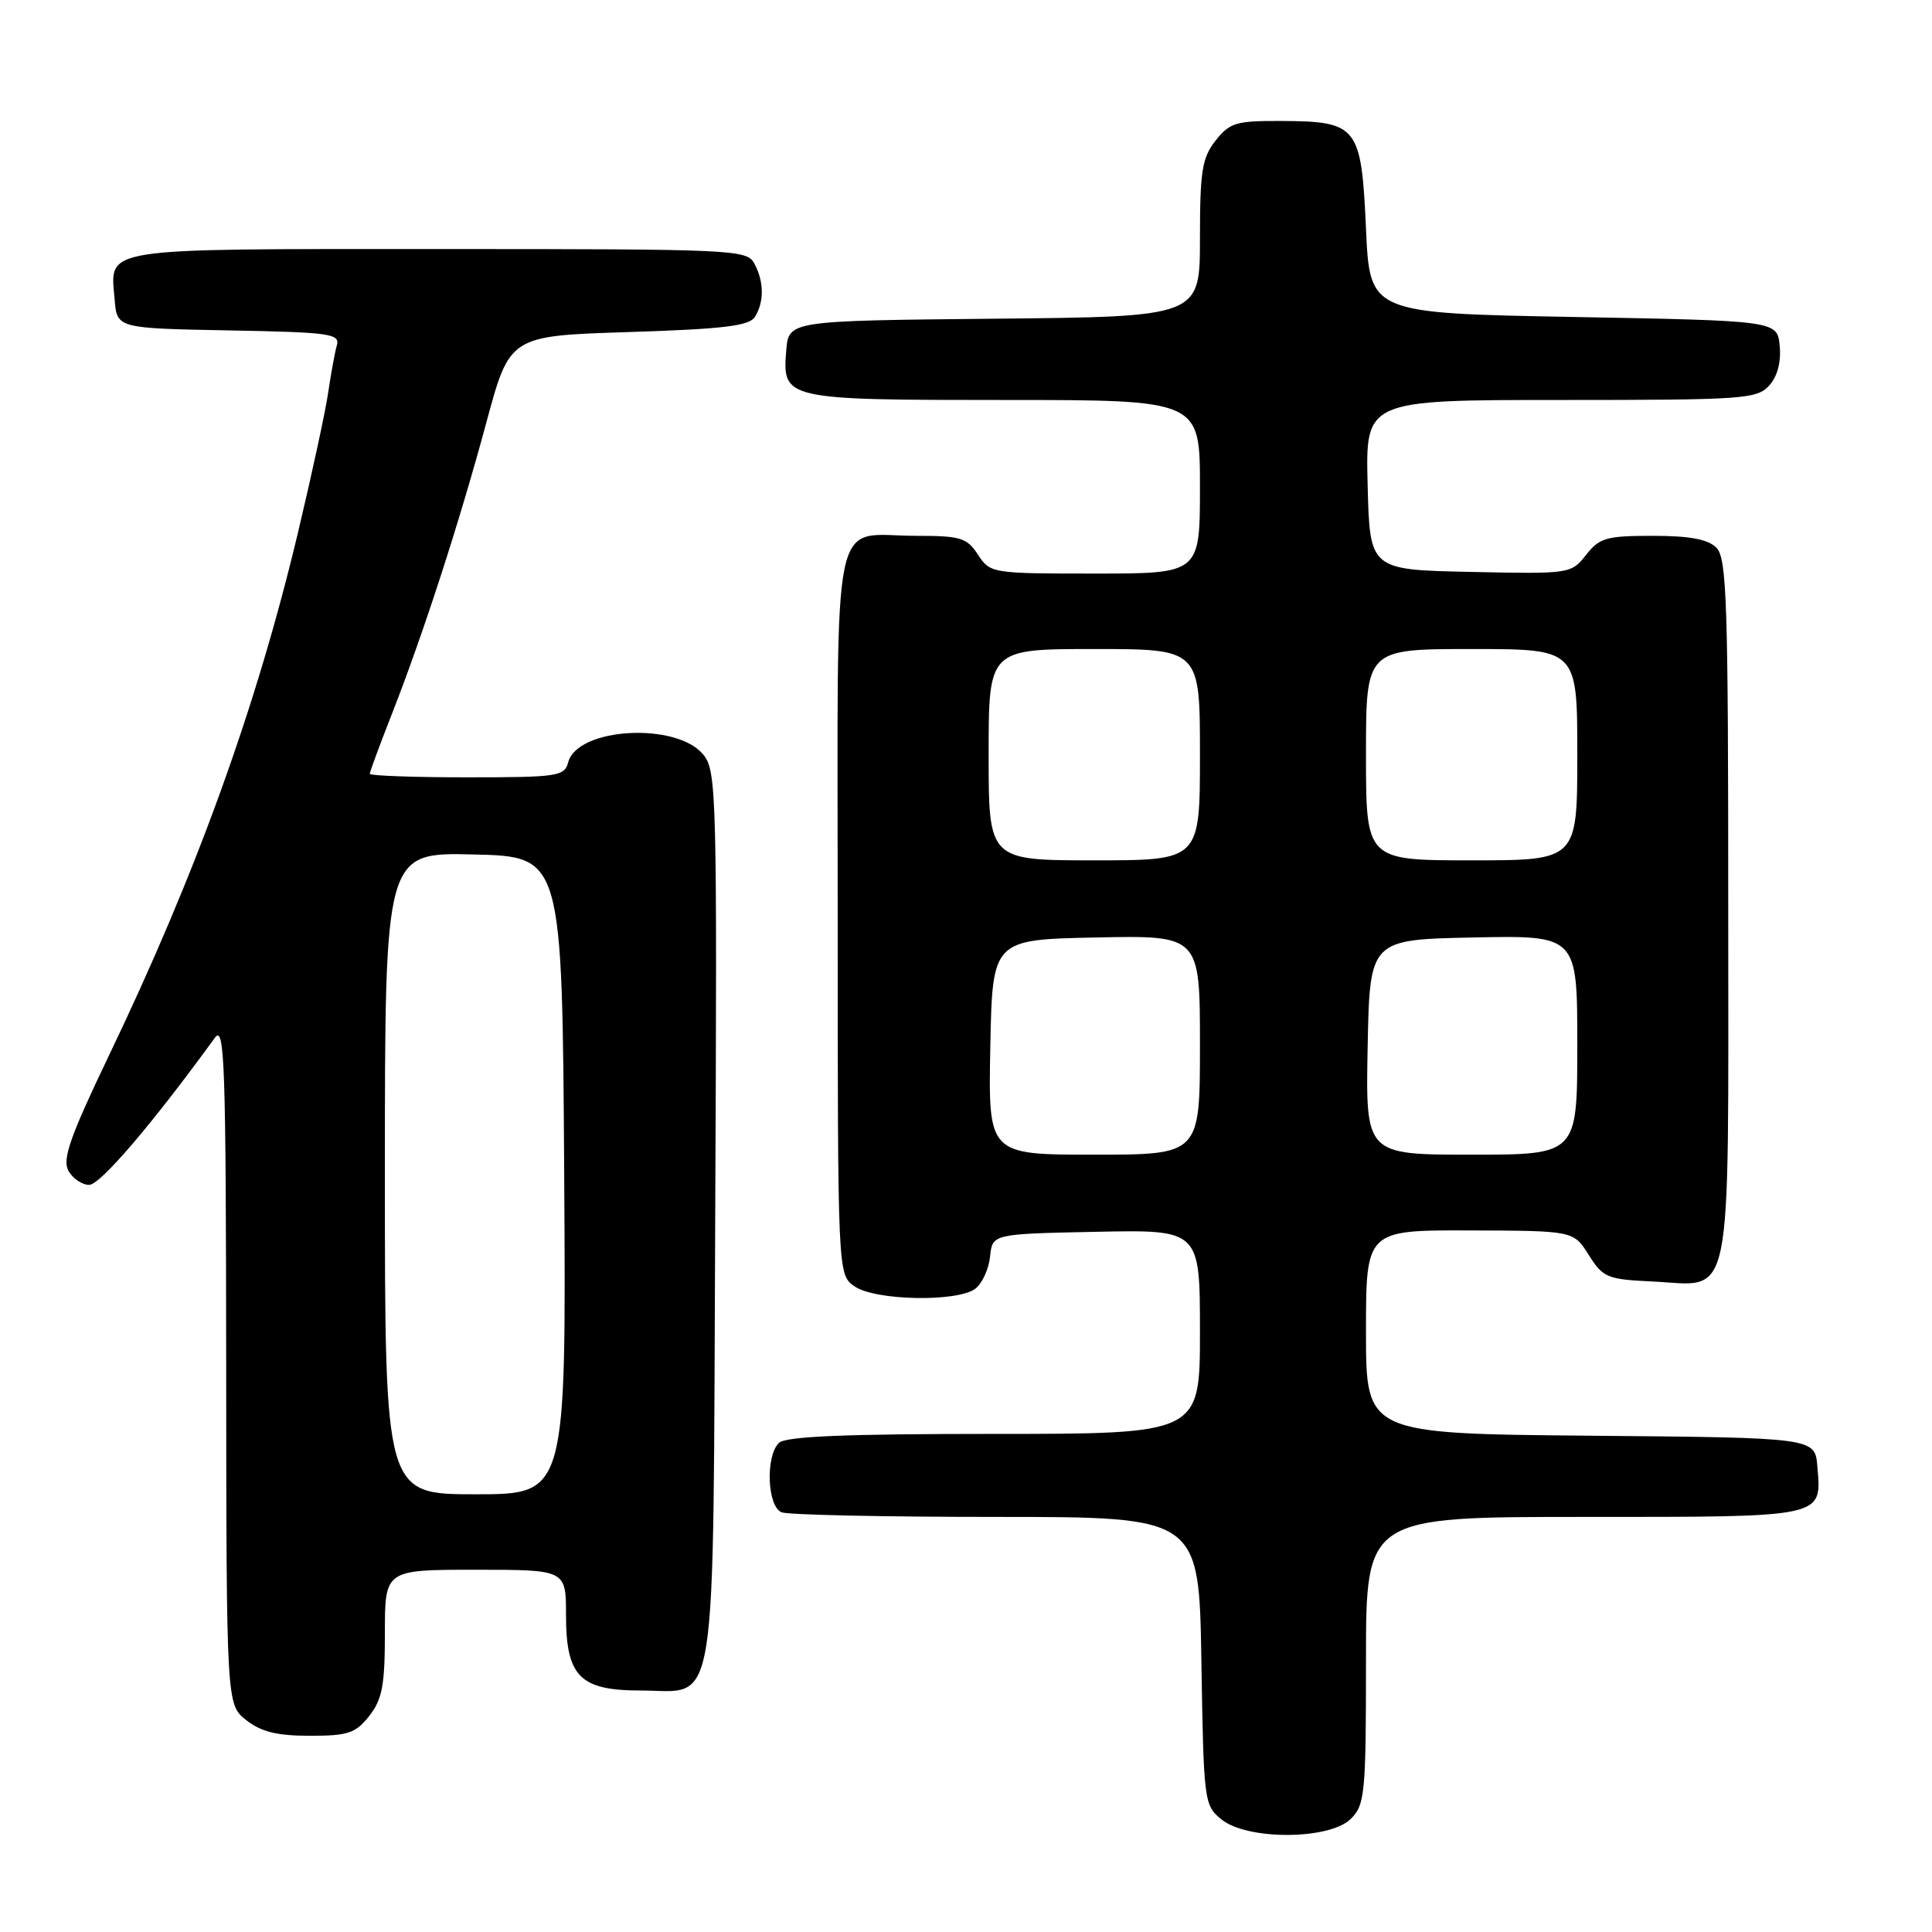 <?xml version="1.0" encoding="UTF-8" standalone="no"?>
<!DOCTYPE svg PUBLIC "-//W3C//DTD SVG 1.1//EN" "http://www.w3.org/Graphics/SVG/1.1/DTD/svg11.dtd" >
<svg xmlns="http://www.w3.org/2000/svg" xmlns:xlink="http://www.w3.org/1999/xlink" version="1.1" viewBox="0 0 256 256">
 <g >
 <path fill="currentColor"
d=" M 179.00 241.00 C 180.86 239.14 181.00 237.67 181.00 220.00 C 181.00 201.00 181.00 201.00 209.88 201.00 C 242.01 201.00 241.38 201.14 240.81 194.32 C 240.50 190.50 240.50 190.50 210.75 190.24 C 181.00 189.97 181.00 189.97 181.00 176.49 C 181.00 163.00 181.00 163.00 194.75 163.04 C 208.50 163.08 208.50 163.08 210.52 166.29 C 212.40 169.29 212.96 169.52 218.88 169.80 C 229.79 170.32 229.00 174.18 229.00 120.42 C 229.00 79.68 228.81 73.95 227.43 72.57 C 226.31 71.45 223.90 71.00 219.00 71.00 C 212.86 71.00 211.94 71.26 210.16 73.53 C 208.18 76.04 208.05 76.06 194.83 75.78 C 181.50 75.50 181.50 75.50 181.22 64.25 C 180.93 53.00 180.93 53.00 206.81 53.00 C 231.00 53.00 232.80 52.88 234.42 51.09 C 235.52 49.88 236.02 47.98 235.82 45.84 C 235.50 42.50 235.50 42.50 208.50 42.00 C 181.50 41.50 181.50 41.50 181.00 30.29 C 180.39 16.72 179.90 16.08 169.82 16.03 C 163.78 16.00 162.95 16.25 161.07 18.63 C 159.28 20.91 159.00 22.66 159.00 31.62 C 159.00 41.97 159.00 41.97 131.75 42.23 C 104.50 42.50 104.50 42.50 104.18 46.46 C 103.65 52.93 103.96 53.00 133.19 53.00 C 159.00 53.00 159.00 53.00 159.00 64.50 C 159.00 76.00 159.00 76.00 145.12 76.00 C 131.41 76.00 131.21 75.97 129.59 73.50 C 128.12 71.25 127.29 71.00 121.41 71.00 C 109.95 71.00 111.00 65.94 111.00 120.98 C 111.00 168.89 111.00 168.89 113.22 170.44 C 115.94 172.35 126.89 172.56 129.25 170.75 C 130.14 170.06 131.02 168.15 131.19 166.50 C 131.50 163.50 131.50 163.50 145.25 163.22 C 159.00 162.94 159.00 162.94 159.00 176.47 C 159.00 190.00 159.00 190.00 131.70 190.00 C 111.80 190.00 104.07 190.33 103.20 191.20 C 101.40 193.00 101.67 199.66 103.58 200.39 C 104.45 200.73 117.25 201.00 132.02 201.00 C 158.88 201.00 158.88 201.00 159.19 220.09 C 159.49 238.77 159.55 239.22 161.86 241.09 C 165.29 243.86 176.19 243.81 179.00 241.00 Z  M 48.93 227.37 C 50.65 225.18 51.00 223.31 51.00 216.37 C 51.00 208.00 51.00 208.00 63.00 208.00 C 75.00 208.00 75.00 208.00 75.00 214.00 C 75.00 222.13 76.84 224.00 84.85 224.00 C 95.24 224.00 94.46 228.99 94.77 161.03 C 95.03 105.28 94.95 102.16 93.21 100.01 C 89.68 95.65 76.50 96.38 75.29 101.01 C 74.80 102.87 73.90 103.00 61.88 103.00 C 54.80 103.00 49.00 102.79 49.00 102.53 C 49.00 102.27 50.29 98.78 51.86 94.78 C 56.01 84.23 60.89 69.18 64.44 56.00 C 67.54 44.50 67.54 44.50 83.31 44.00 C 95.85 43.60 99.27 43.19 100.02 42.00 C 101.27 40.03 101.25 37.33 99.96 34.93 C 98.97 33.07 97.44 33.00 58.09 33.00 C 12.75 33.00 14.61 32.71 15.19 39.68 C 15.50 43.50 15.50 43.50 30.31 43.78 C 43.77 44.03 45.07 44.21 44.63 45.78 C 44.36 46.72 43.85 49.52 43.49 52.00 C 43.13 54.48 41.33 62.80 39.50 70.50 C 33.98 93.69 26.02 115.71 14.44 139.85 C 9.33 150.51 8.24 153.58 9.05 155.10 C 9.61 156.15 10.86 157.00 11.82 157.00 C 13.28 157.00 20.18 148.93 28.48 137.50 C 29.76 135.74 29.94 140.91 29.97 180.68 C 30.00 225.85 30.00 225.85 32.63 227.93 C 34.61 229.48 36.72 230.00 41.06 230.00 C 46.13 230.00 47.11 229.67 48.93 227.37 Z  M 131.22 138.75 C 131.50 124.50 131.50 124.50 145.25 124.22 C 159.00 123.94 159.00 123.94 159.00 138.47 C 159.00 153.00 159.00 153.00 144.97 153.00 C 130.95 153.00 130.95 153.00 131.22 138.75 Z  M 181.22 138.75 C 181.50 124.50 181.50 124.50 195.25 124.22 C 209.00 123.94 209.00 123.94 209.00 138.47 C 209.00 153.00 209.00 153.00 194.97 153.00 C 180.95 153.00 180.95 153.00 181.22 138.75 Z  M 131.00 100.00 C 131.00 86.00 131.00 86.00 145.00 86.00 C 159.00 86.00 159.00 86.00 159.00 100.00 C 159.00 114.00 159.00 114.00 145.00 114.00 C 131.00 114.00 131.00 114.00 131.00 100.00 Z  M 181.00 100.00 C 181.00 86.00 181.00 86.00 195.00 86.00 C 209.00 86.00 209.00 86.00 209.00 100.00 C 209.00 114.00 209.00 114.00 195.00 114.00 C 181.00 114.00 181.00 114.00 181.00 100.00 Z  M 51.00 155.47 C 51.00 112.94 51.00 112.94 62.75 113.22 C 74.50 113.50 74.50 113.50 74.76 155.75 C 75.02 198.00 75.02 198.00 63.01 198.00 C 51.00 198.00 51.00 198.00 51.00 155.47 Z "/>
</g>
</svg>